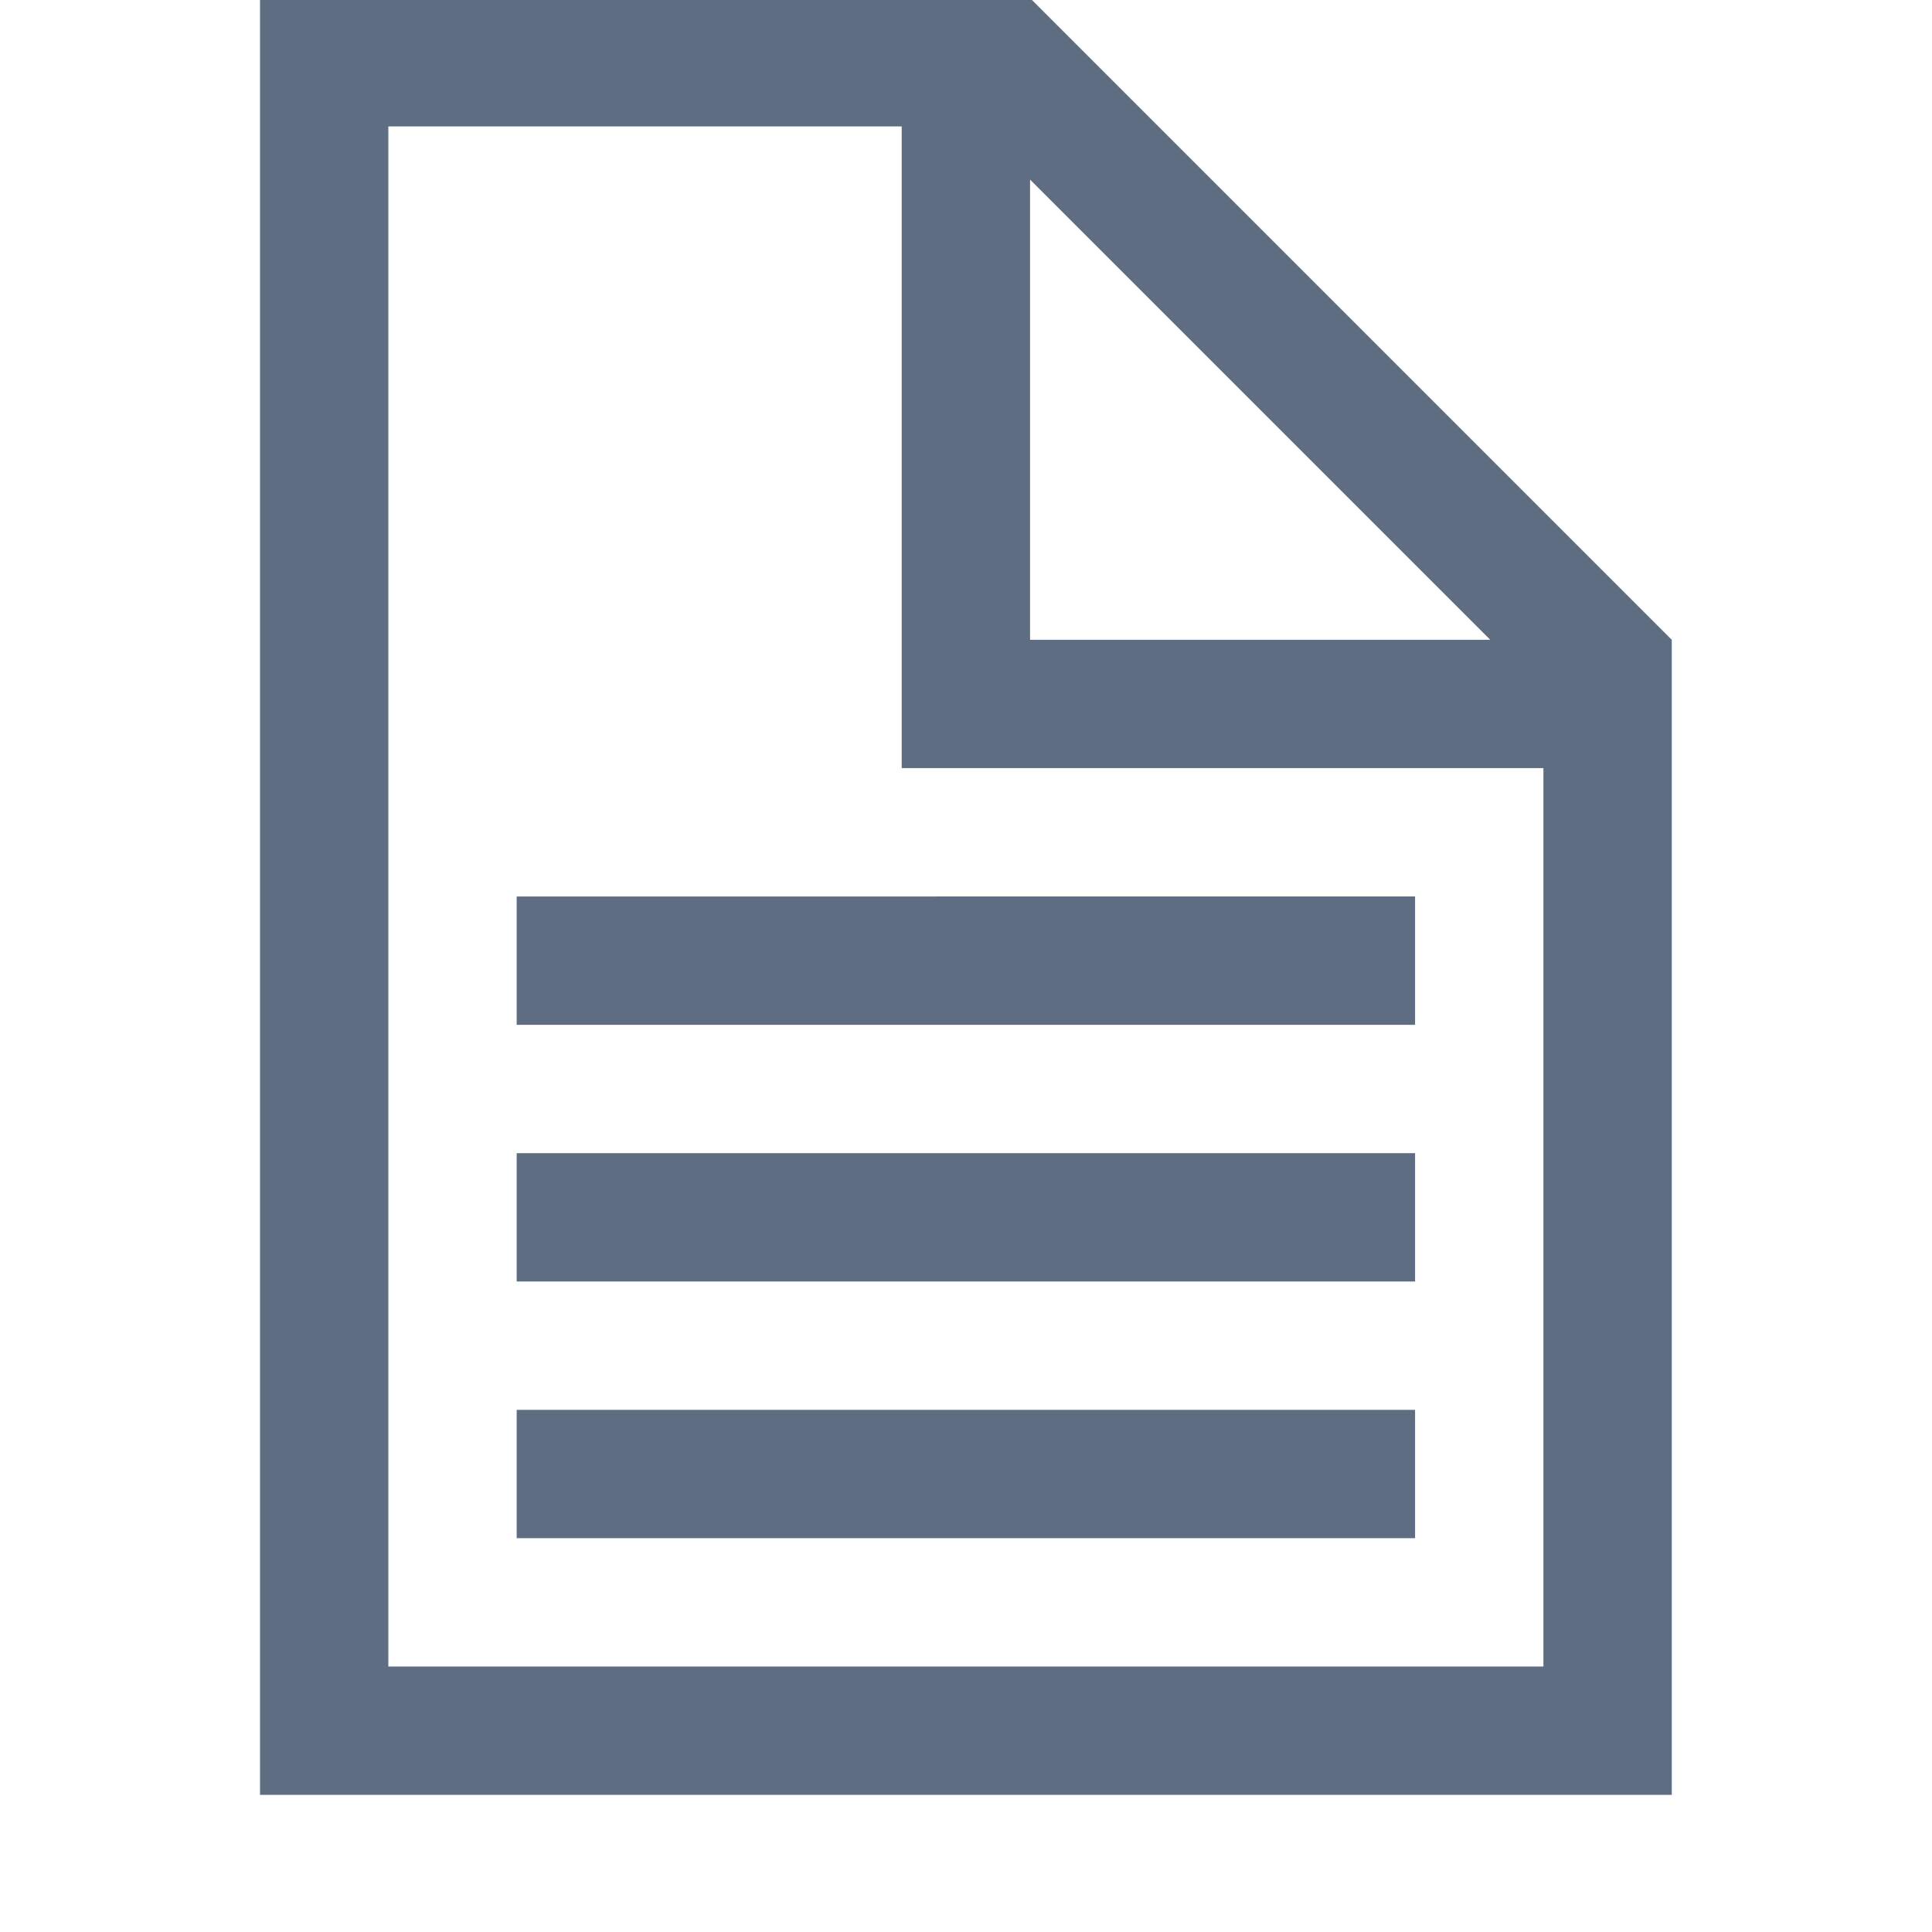 <?xml version="1.0" encoding="utf-8"?>
<!-- Generator: Adobe Illustrator 17.0.0, SVG Export Plug-In . SVG Version: 6.00 Build 0)  -->
<!DOCTYPE svg PUBLIC "-//W3C//DTD SVG 1.1//EN" "http://www.w3.org/Graphics/SVG/1.1/DTD/svg11.dtd">
<svg version="1.1" xmlns="http://www.w3.org/2000/svg" xmlns:xlink="http://www.w3.org/1999/xlink" x="0px" y="0px" width="144px"
	 height="144px" viewBox="0 0 144 144" enable-background="new 0 0 144 144" xml:space="preserve">
<g id="Layer_1" display="none">
	<path display="inline" fill="#5E6D81" d="M0,0v133.567h144V0H0z M133.714,102.857H10.286V10.286h123.429V102.857z M87.429,30.857
		L61.714,61.714L51.429,51.429L20.571,92.571h102.857L87.429,30.857z M52.541,67.088l9.864,9.864l23.532-28.24l19.585,33.574H41.143
		L52.541,67.088z M30.857,41.143c5.68,0,10.286-4.605,10.286-10.286c0-5.68-4.605-10.286-10.286-10.286s-10.286,4.606-10.286,10.286
		C20.571,36.538,25.177,41.143,30.857,41.143z"/>
</g>
<g id="Layer_2" display="none">
	<path display="inline" fill="#5E6D81" d="M97.714,0L46.286,20.571L0,0v113.143l46.286,20.571l51.429-20.571L144,133.714V20.571
		L97.714,0z M51.429,29.594l41.143-16.456v90.982l-41.143,16.456V29.594z M10.286,15.825l30.857,13.719v90.628l-30.857-13.713
		V15.825z M133.714,117.889l-30.857-13.719V13.543l30.857,13.713V117.889z"/>
</g>
<g id="Layer_3">
	<path fill="#5E6D81" d="M76.774-0.143H19.38v133.921h105.224V47.686L76.774-0.143z M76.774,13.384l34.3,34.302h-34.3V13.384z
		 M115.037,124.212H28.945V9.423h38.263v47.829h47.829V124.212z M38.511,76.384h66.961v-9.566H38.511V76.384z M38.511,95.515h66.961
		v-9.566H38.511V95.515z M38.511,114.647h66.961v-9.566H38.511V114.647z"/>
</g>
</svg>
